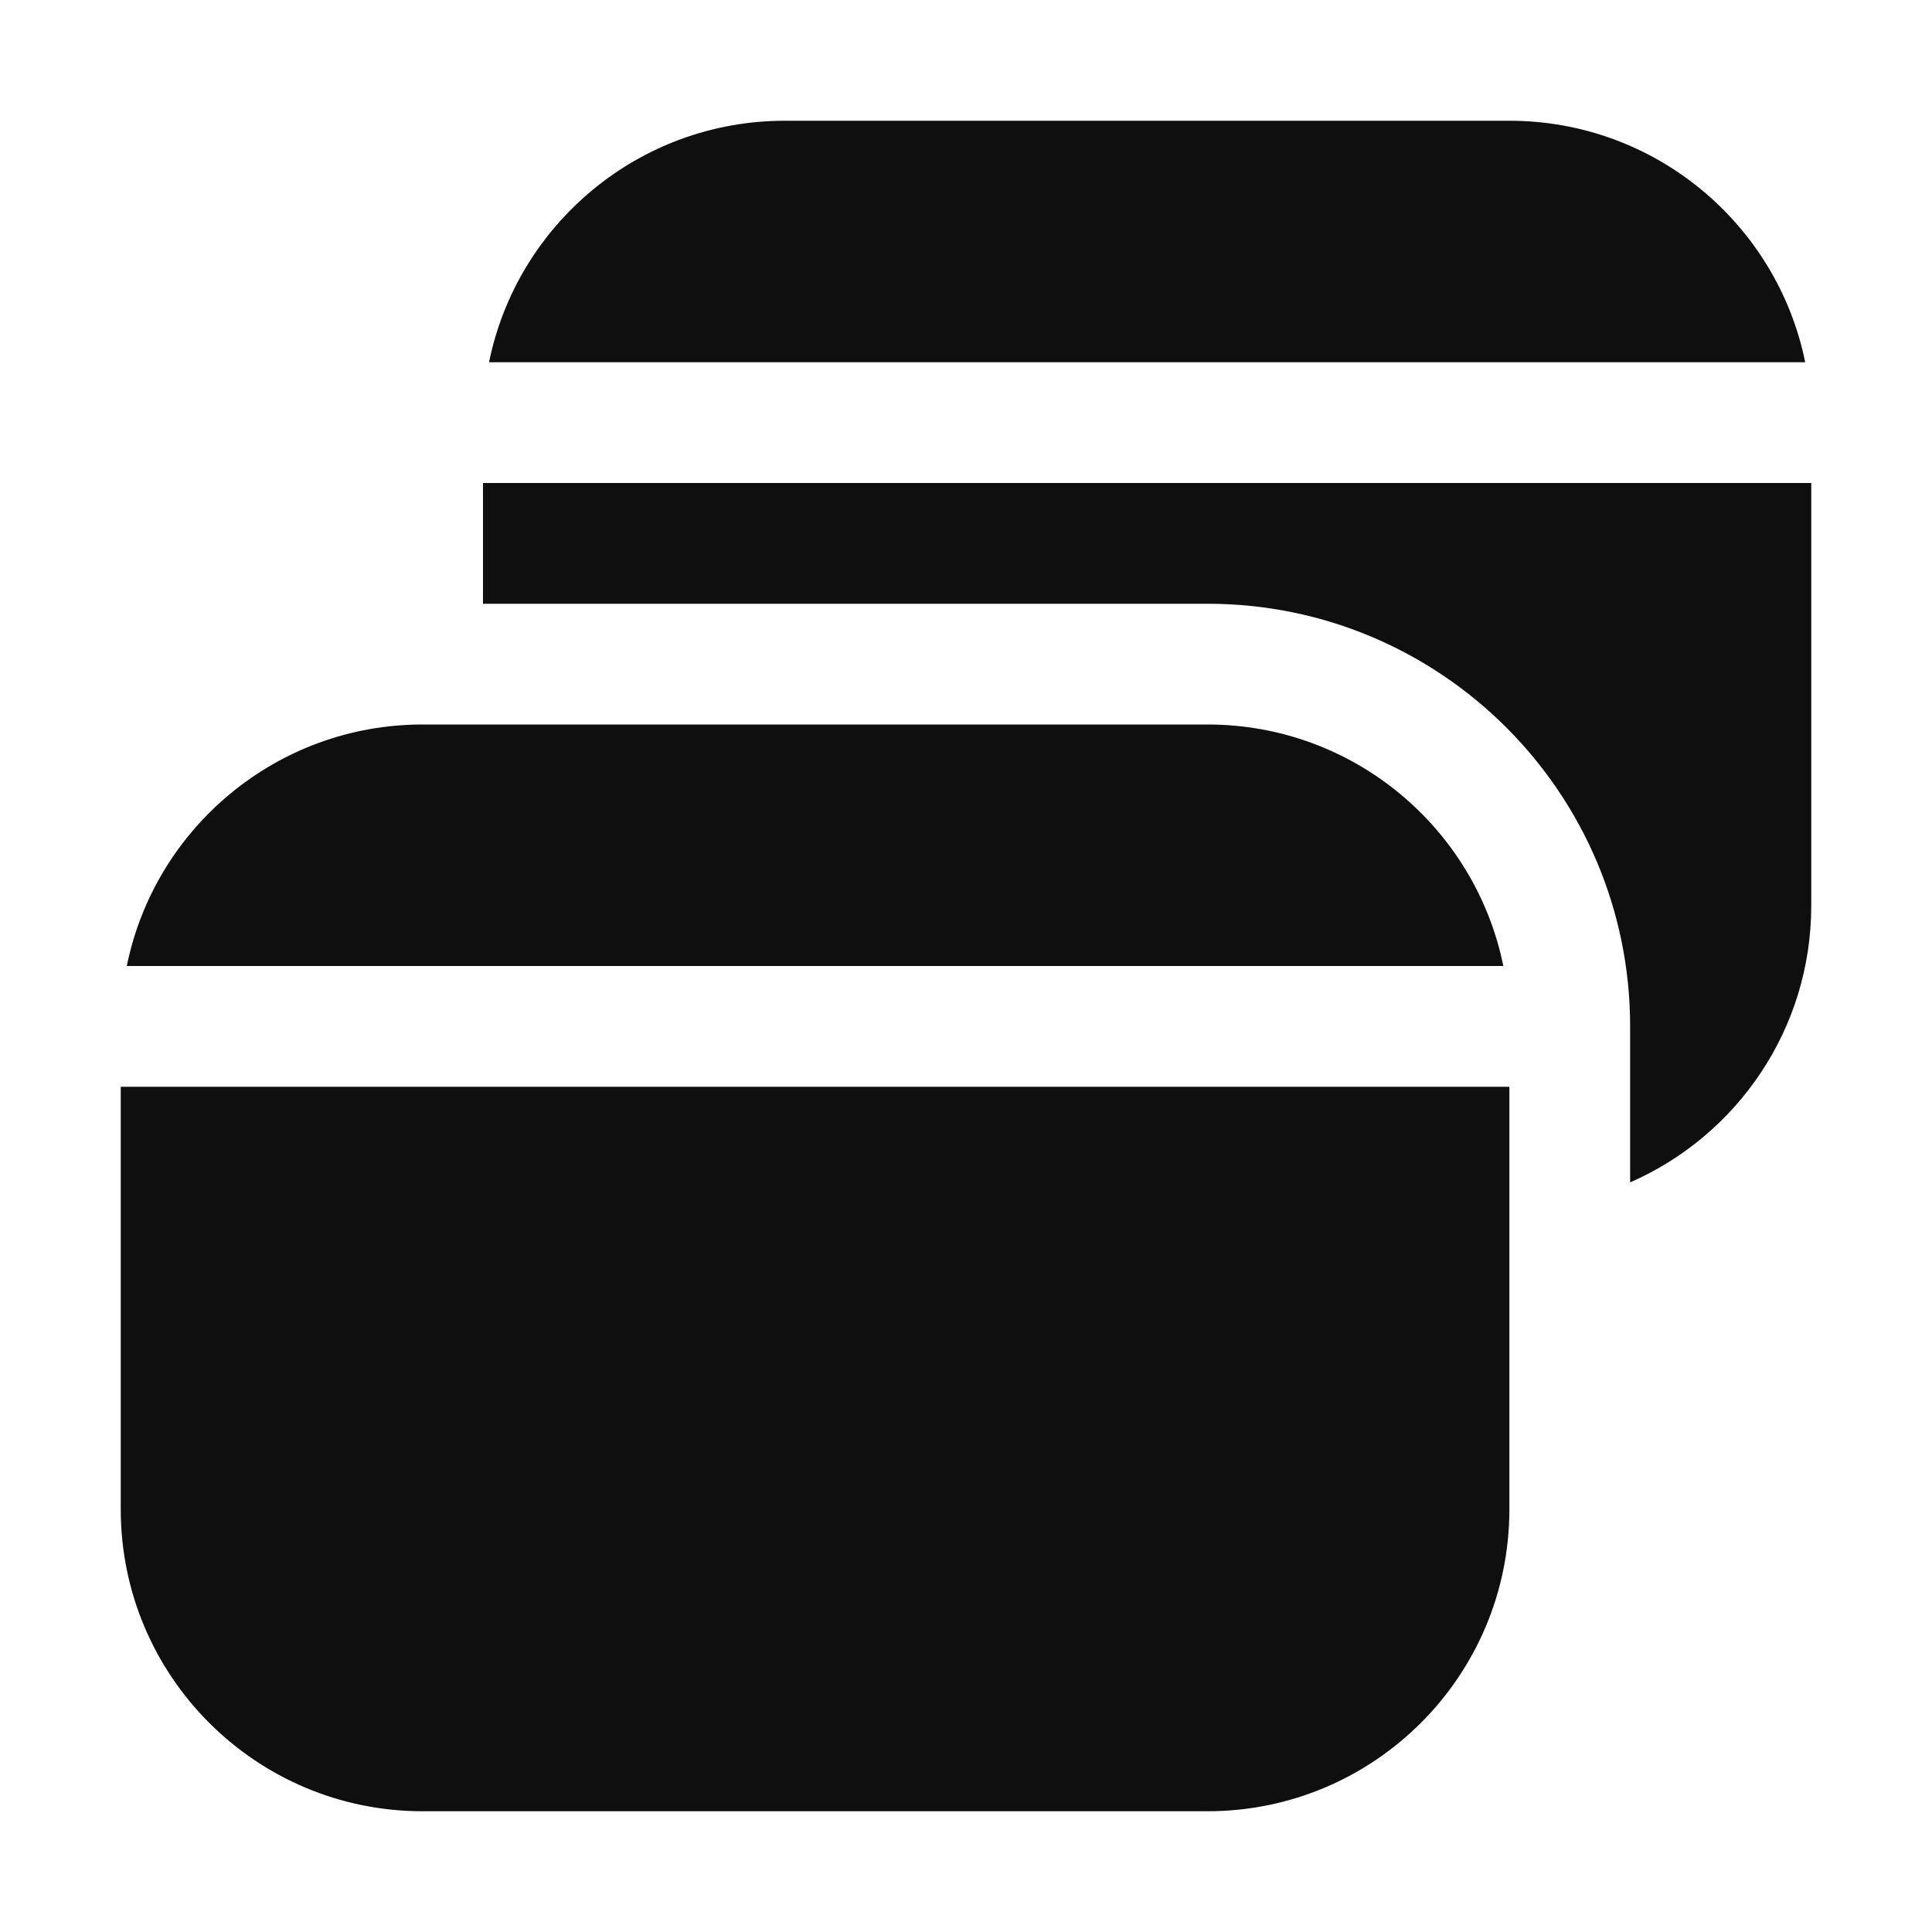 <svg width="32" height="32" viewBox="0 0 32 32" fill="none" xmlns="http://www.w3.org/2000/svg">
<path d="M2.1 16H24.9C24.437 13.718 22.419 12 20 12H7C4.581 12 2.563 13.718 2.1 16Z" fill="#0F0F0F"/>
<path d="M25 18H2V25C2 27.761 4.239 30 7 30H20C22.761 30 25 27.761 25 25V18Z" fill="#0F0F0F"/>
<path d="M29.9 6H8.1C8.563 3.718 10.581 2 13 2H25C27.419 2 29.437 3.718 29.9 6Z" fill="#0F0F0F"/>
<path d="M8 8H30V15C30 17.05 28.766 18.812 27 19.584V17C27 13.134 23.866 10 20 10H8V8Z" fill="#0F0F0F"/>
</svg>
